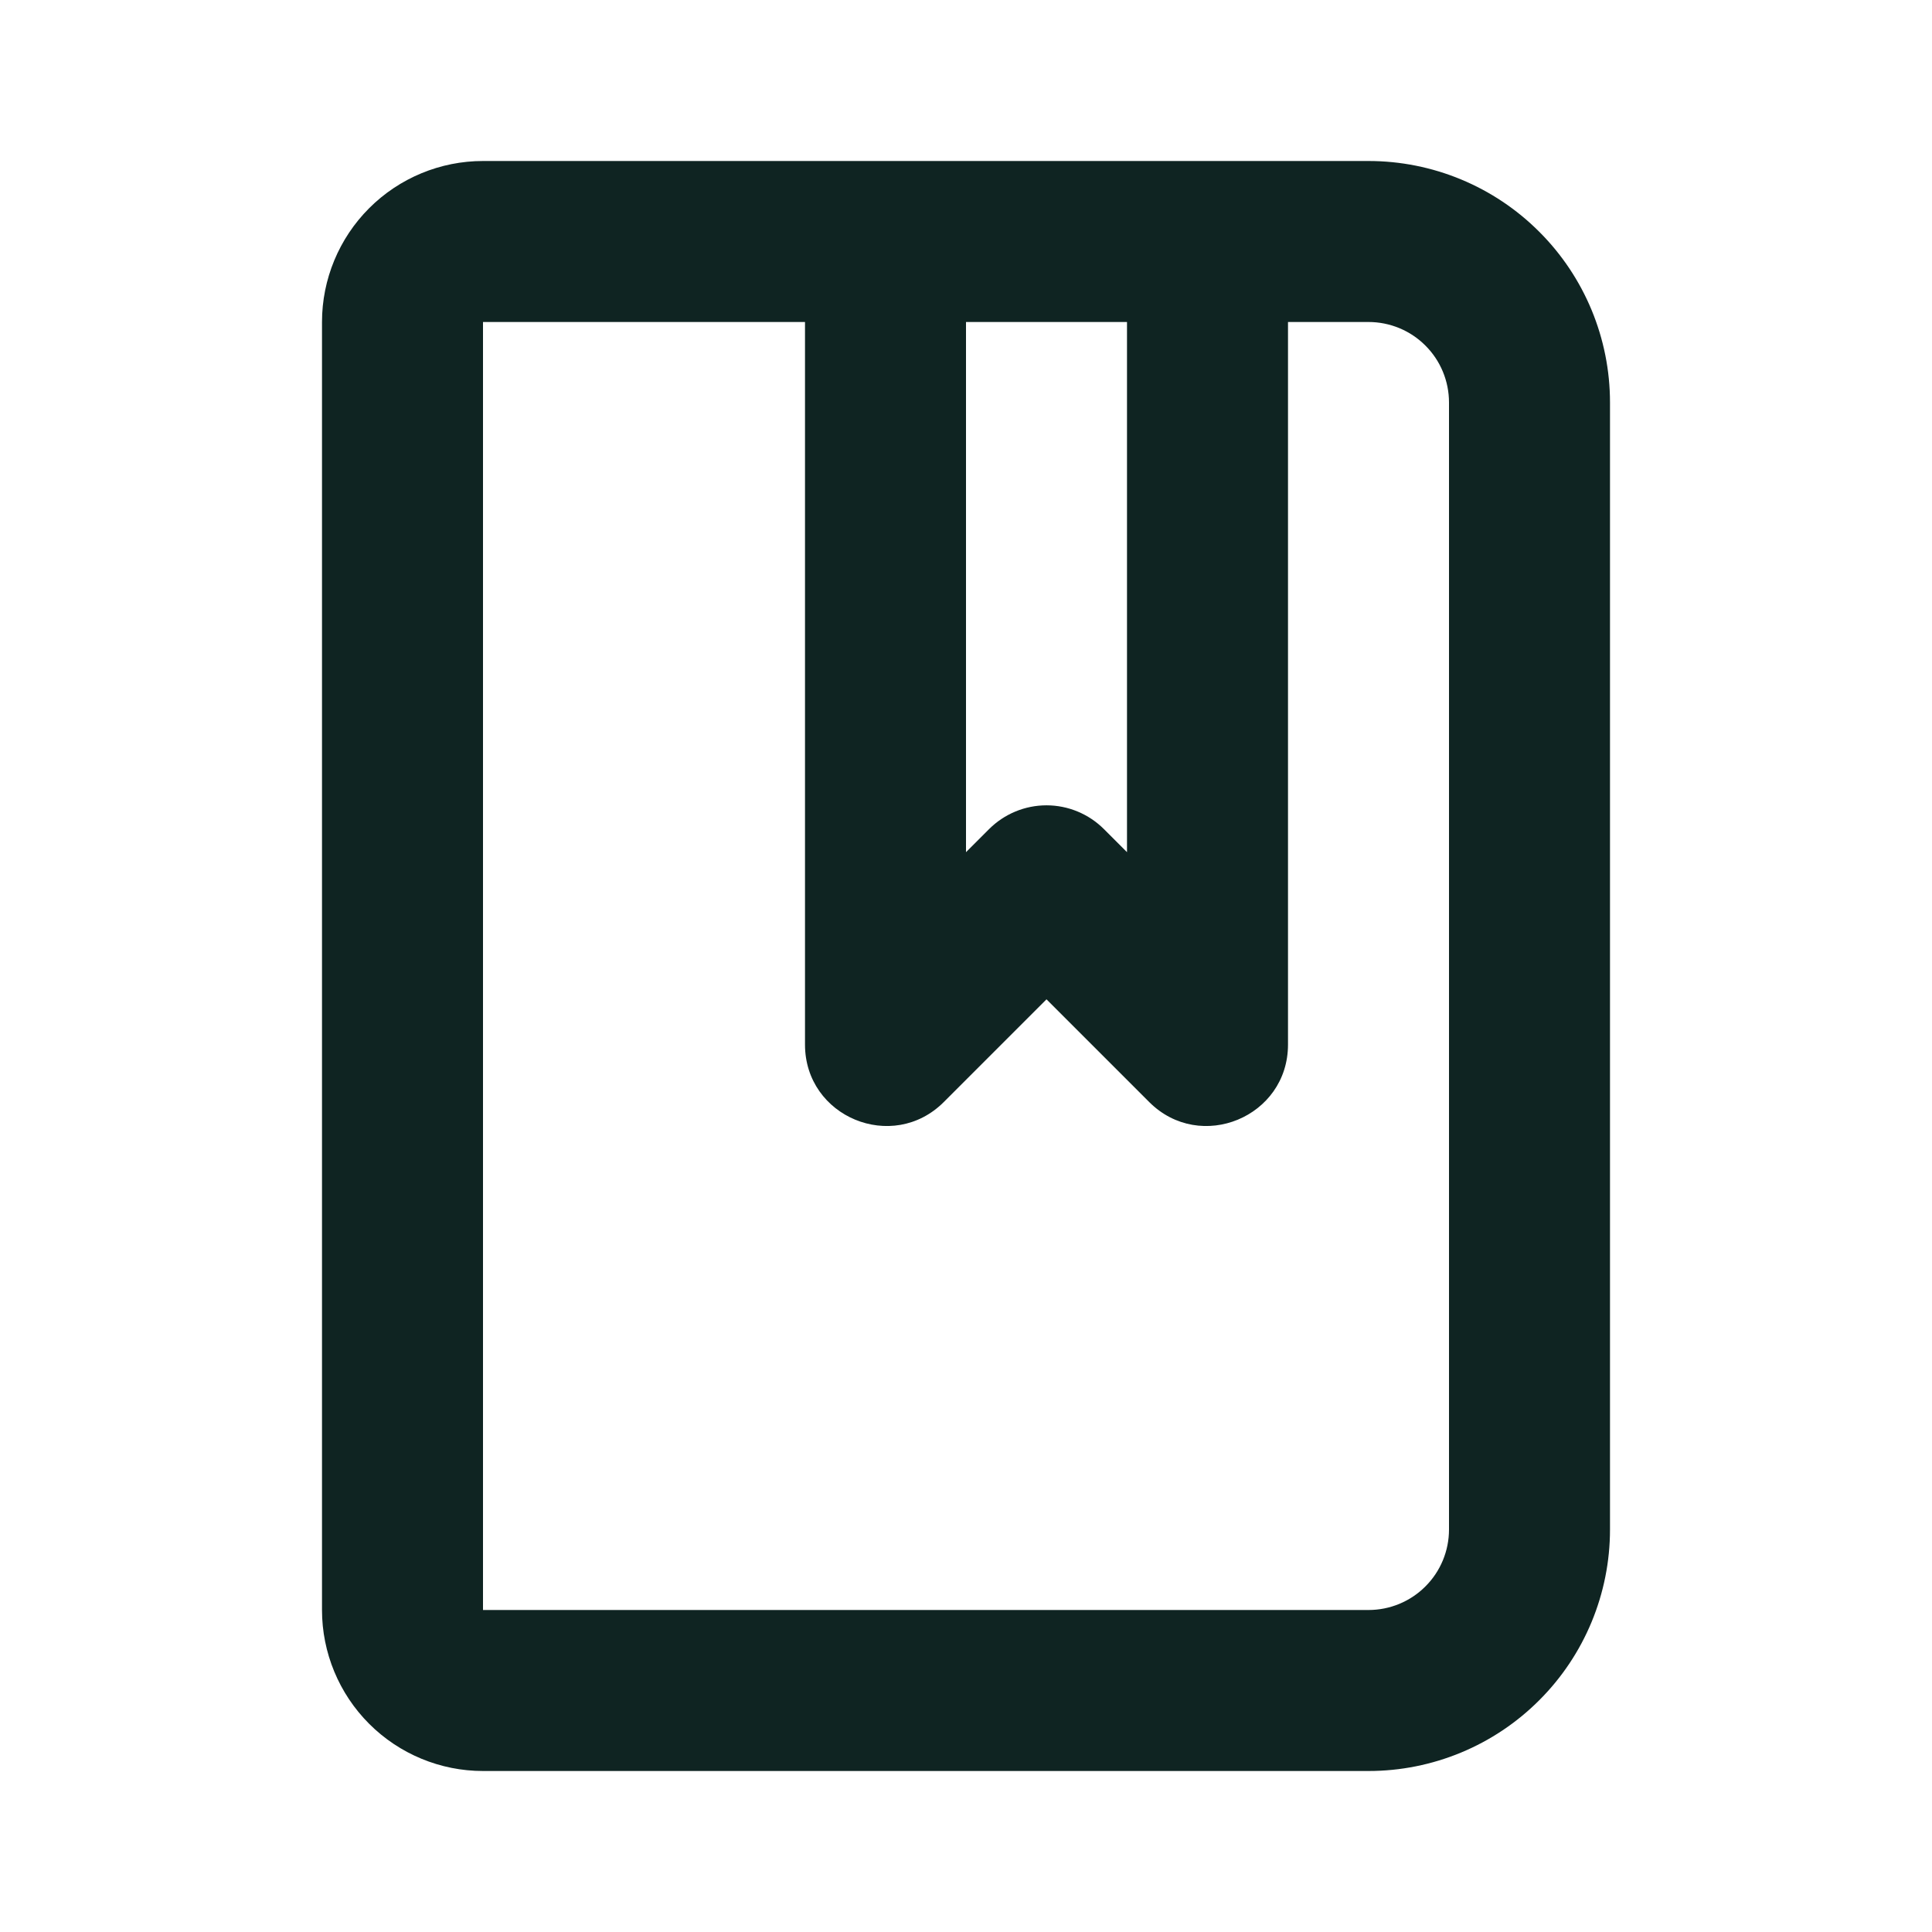 <svg width="24" height="24" viewBox="0 0 24 24" fill="none" xmlns="http://www.w3.org/2000/svg">
<g clip-path="url(#clip0_18765_35257)">
<path fill-rule="evenodd" clip-rule="evenodd" d="M6 2C5.47 2 4.961 2.211 4.586 2.586C4.211 2.961 4 3.47 4 4V20C4 20.53 4.211 21.039 4.586 21.414C4.961 21.789 5.47 22 6 22H17C17.796 22 18.559 21.684 19.121 21.121C19.684 20.559 20 19.796 20 19V5C20 4.204 19.684 3.441 19.121 2.879C18.559 2.316 17.796 2 17 2H6ZM10 4H6V20H17C17.265 20 17.52 19.895 17.707 19.707C17.895 19.52 18 19.265 18 19V5C18 4.735 17.895 4.48 17.707 4.293C17.52 4.105 17.265 4 17 4H16V12.976C16 13.876 14.912 14.326 14.276 13.69L13 12.414L11.724 13.69C11.088 14.326 10 13.876 10 12.976V4ZM14 4H12V10.586L12.286 10.3C12.475 10.111 12.732 10.004 13 10.004C13.268 10.004 13.525 10.111 13.714 10.3L14 10.586V4Z" fill="#0F2422"/>
</g>
<defs>
<clipPath id="clip0_18765_35257">
<rect width="24" height="24" fill="white"/>
</clipPath>
</defs>
</svg>
